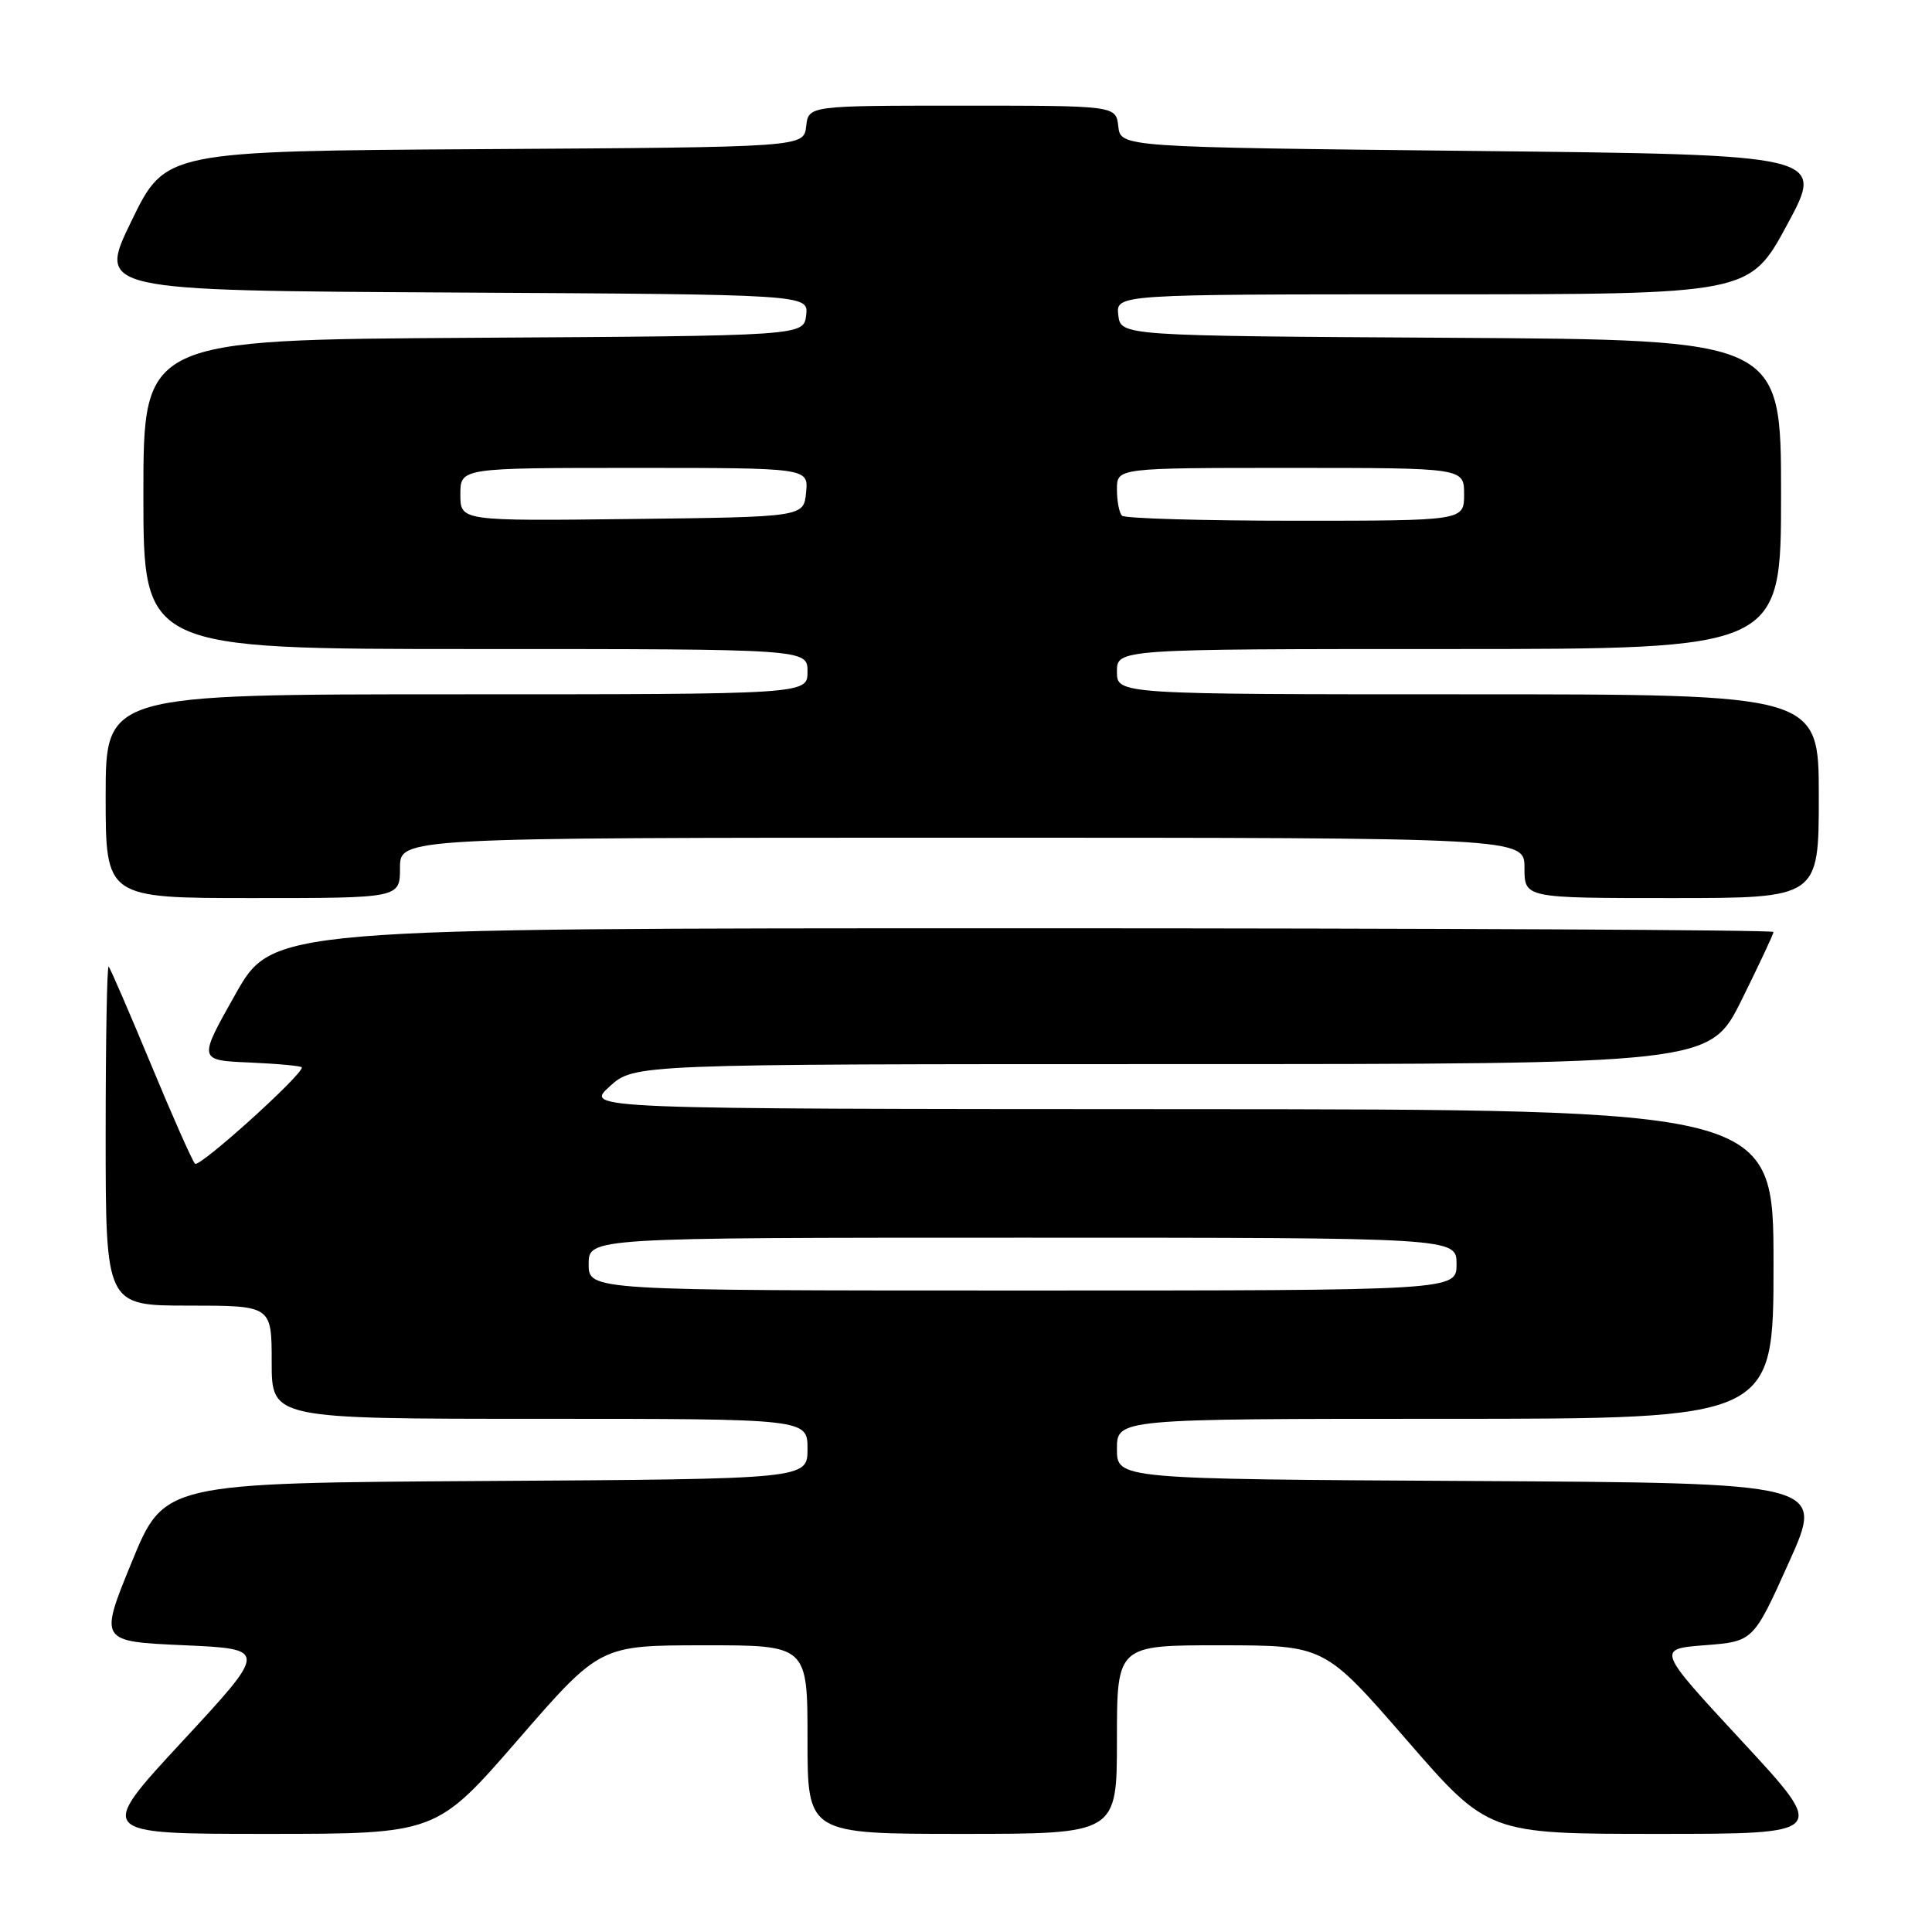 <?xml version="1.0" encoding="UTF-8" standalone="no"?>
<!DOCTYPE svg PUBLIC "-//W3C//DTD SVG 1.1//EN" "http://www.w3.org/Graphics/SVG/1.1/DTD/svg11.dtd" >
<svg xmlns="http://www.w3.org/2000/svg" xmlns:xlink="http://www.w3.org/1999/xlink" version="1.1" viewBox="0 0 256 256">
 <g >
 <path fill="currentColor"
d=" M 68.65 230.51 C 79.50 218.02 79.50 218.02 93.25 218.01 C 107.00 218.00 107.00 218.00 107.00 230.50 C 107.00 243.00 107.00 243.00 127.50 243.00 C 148.00 243.00 148.00 243.00 148.00 230.50 C 148.00 218.00 148.00 218.00 161.75 218.01 C 175.50 218.02 175.50 218.02 186.35 230.51 C 197.19 243.00 197.19 243.00 219.69 243.00 C 242.20 243.00 242.20 243.00 230.85 230.75 C 219.50 218.50 219.50 218.50 225.91 218.00 C 232.33 217.50 232.33 217.50 237.05 207.00 C 241.78 196.50 241.78 196.50 194.89 196.24 C 148.00 195.98 148.00 195.98 148.00 191.99 C 148.00 188.00 148.00 188.00 191.50 188.00 C 235.00 188.00 235.00 188.00 235.00 167.50 C 235.00 147.00 235.00 147.00 156.25 146.97 C 77.50 146.94 77.50 146.94 80.77 143.97 C 84.03 141.00 84.03 141.00 155.29 141.00 C 226.55 141.00 226.55 141.00 230.78 132.49 C 233.10 127.80 235.00 123.75 235.00 123.49 C 235.00 123.22 190.25 123.00 135.56 123.00 C 36.13 123.00 36.13 123.00 31.19 131.75 C 26.25 140.50 26.25 140.50 33.13 140.79 C 36.91 140.96 40.00 141.25 40.00 141.44 C 40.00 142.52 26.39 154.78 25.84 154.20 C 25.47 153.81 22.84 147.88 19.99 141.00 C 17.13 134.12 14.62 128.31 14.40 128.08 C 14.18 127.85 14.00 137.87 14.00 150.33 C 14.00 173.00 14.00 173.00 25.00 173.00 C 36.00 173.00 36.00 173.00 36.00 180.50 C 36.00 188.00 36.00 188.00 71.50 188.00 C 107.00 188.00 107.00 188.00 107.00 191.99 C 107.00 195.98 107.00 195.98 64.38 196.24 C 21.75 196.50 21.75 196.50 17.45 207.00 C 13.15 217.50 13.15 217.50 24.32 218.00 C 35.50 218.50 35.50 218.50 24.15 230.75 C 12.80 243.00 12.80 243.00 35.31 243.00 C 57.81 243.00 57.81 243.00 68.65 230.51 Z  M 53.00 115.00 C 53.00 111.00 53.00 111.00 127.50 111.00 C 202.00 111.00 202.00 111.00 202.00 115.00 C 202.00 119.00 202.00 119.00 221.50 119.00 C 241.00 119.00 241.00 119.00 241.00 105.50 C 241.00 92.00 241.00 92.00 194.50 92.00 C 148.00 92.00 148.00 92.00 148.00 89.00 C 148.00 86.00 148.00 86.00 192.00 86.00 C 236.00 86.00 236.00 86.00 236.00 65.51 C 236.00 45.02 236.00 45.02 192.25 44.76 C 148.50 44.50 148.50 44.50 148.18 41.75 C 147.87 39.00 147.87 39.00 189.84 39.00 C 231.82 39.00 231.82 39.00 236.82 29.75 C 241.81 20.50 241.81 20.50 195.16 20.00 C 148.50 19.50 148.50 19.50 148.18 16.75 C 147.87 14.00 147.87 14.00 127.50 14.00 C 107.13 14.00 107.13 14.00 106.82 16.75 C 106.50 19.50 106.50 19.50 64.21 19.76 C 21.92 20.02 21.92 20.02 17.43 29.26 C 12.93 38.50 12.93 38.50 60.03 38.76 C 107.13 39.02 107.13 39.02 106.82 41.76 C 106.50 44.50 106.50 44.50 62.75 44.76 C 19.00 45.02 19.00 45.02 19.00 65.51 C 19.00 86.00 19.00 86.00 63.00 86.00 C 107.00 86.00 107.00 86.00 107.00 89.00 C 107.00 92.00 107.00 92.00 60.50 92.00 C 14.00 92.00 14.00 92.00 14.00 105.50 C 14.00 119.00 14.00 119.00 33.50 119.00 C 53.00 119.00 53.00 119.00 53.00 115.00 Z  M 78.00 167.50 C 78.00 164.00 78.00 164.00 135.50 164.00 C 193.00 164.00 193.00 164.00 193.00 167.50 C 193.00 171.00 193.00 171.00 135.50 171.00 C 78.00 171.00 78.00 171.00 78.00 167.50 Z  M 61.00 65.52 C 61.00 62.00 61.00 62.00 84.06 62.00 C 107.13 62.00 107.13 62.00 106.81 65.25 C 106.50 68.50 106.50 68.50 83.75 68.77 C 61.00 69.04 61.00 69.04 61.00 65.52 Z  M 148.67 68.33 C 148.30 67.97 148.00 66.39 148.00 64.83 C 148.00 62.00 148.00 62.00 171.00 62.00 C 194.00 62.00 194.00 62.00 194.00 65.50 C 194.00 69.00 194.00 69.00 171.67 69.00 C 159.38 69.00 149.03 68.70 148.67 68.33 Z "/>
</g>
</svg>